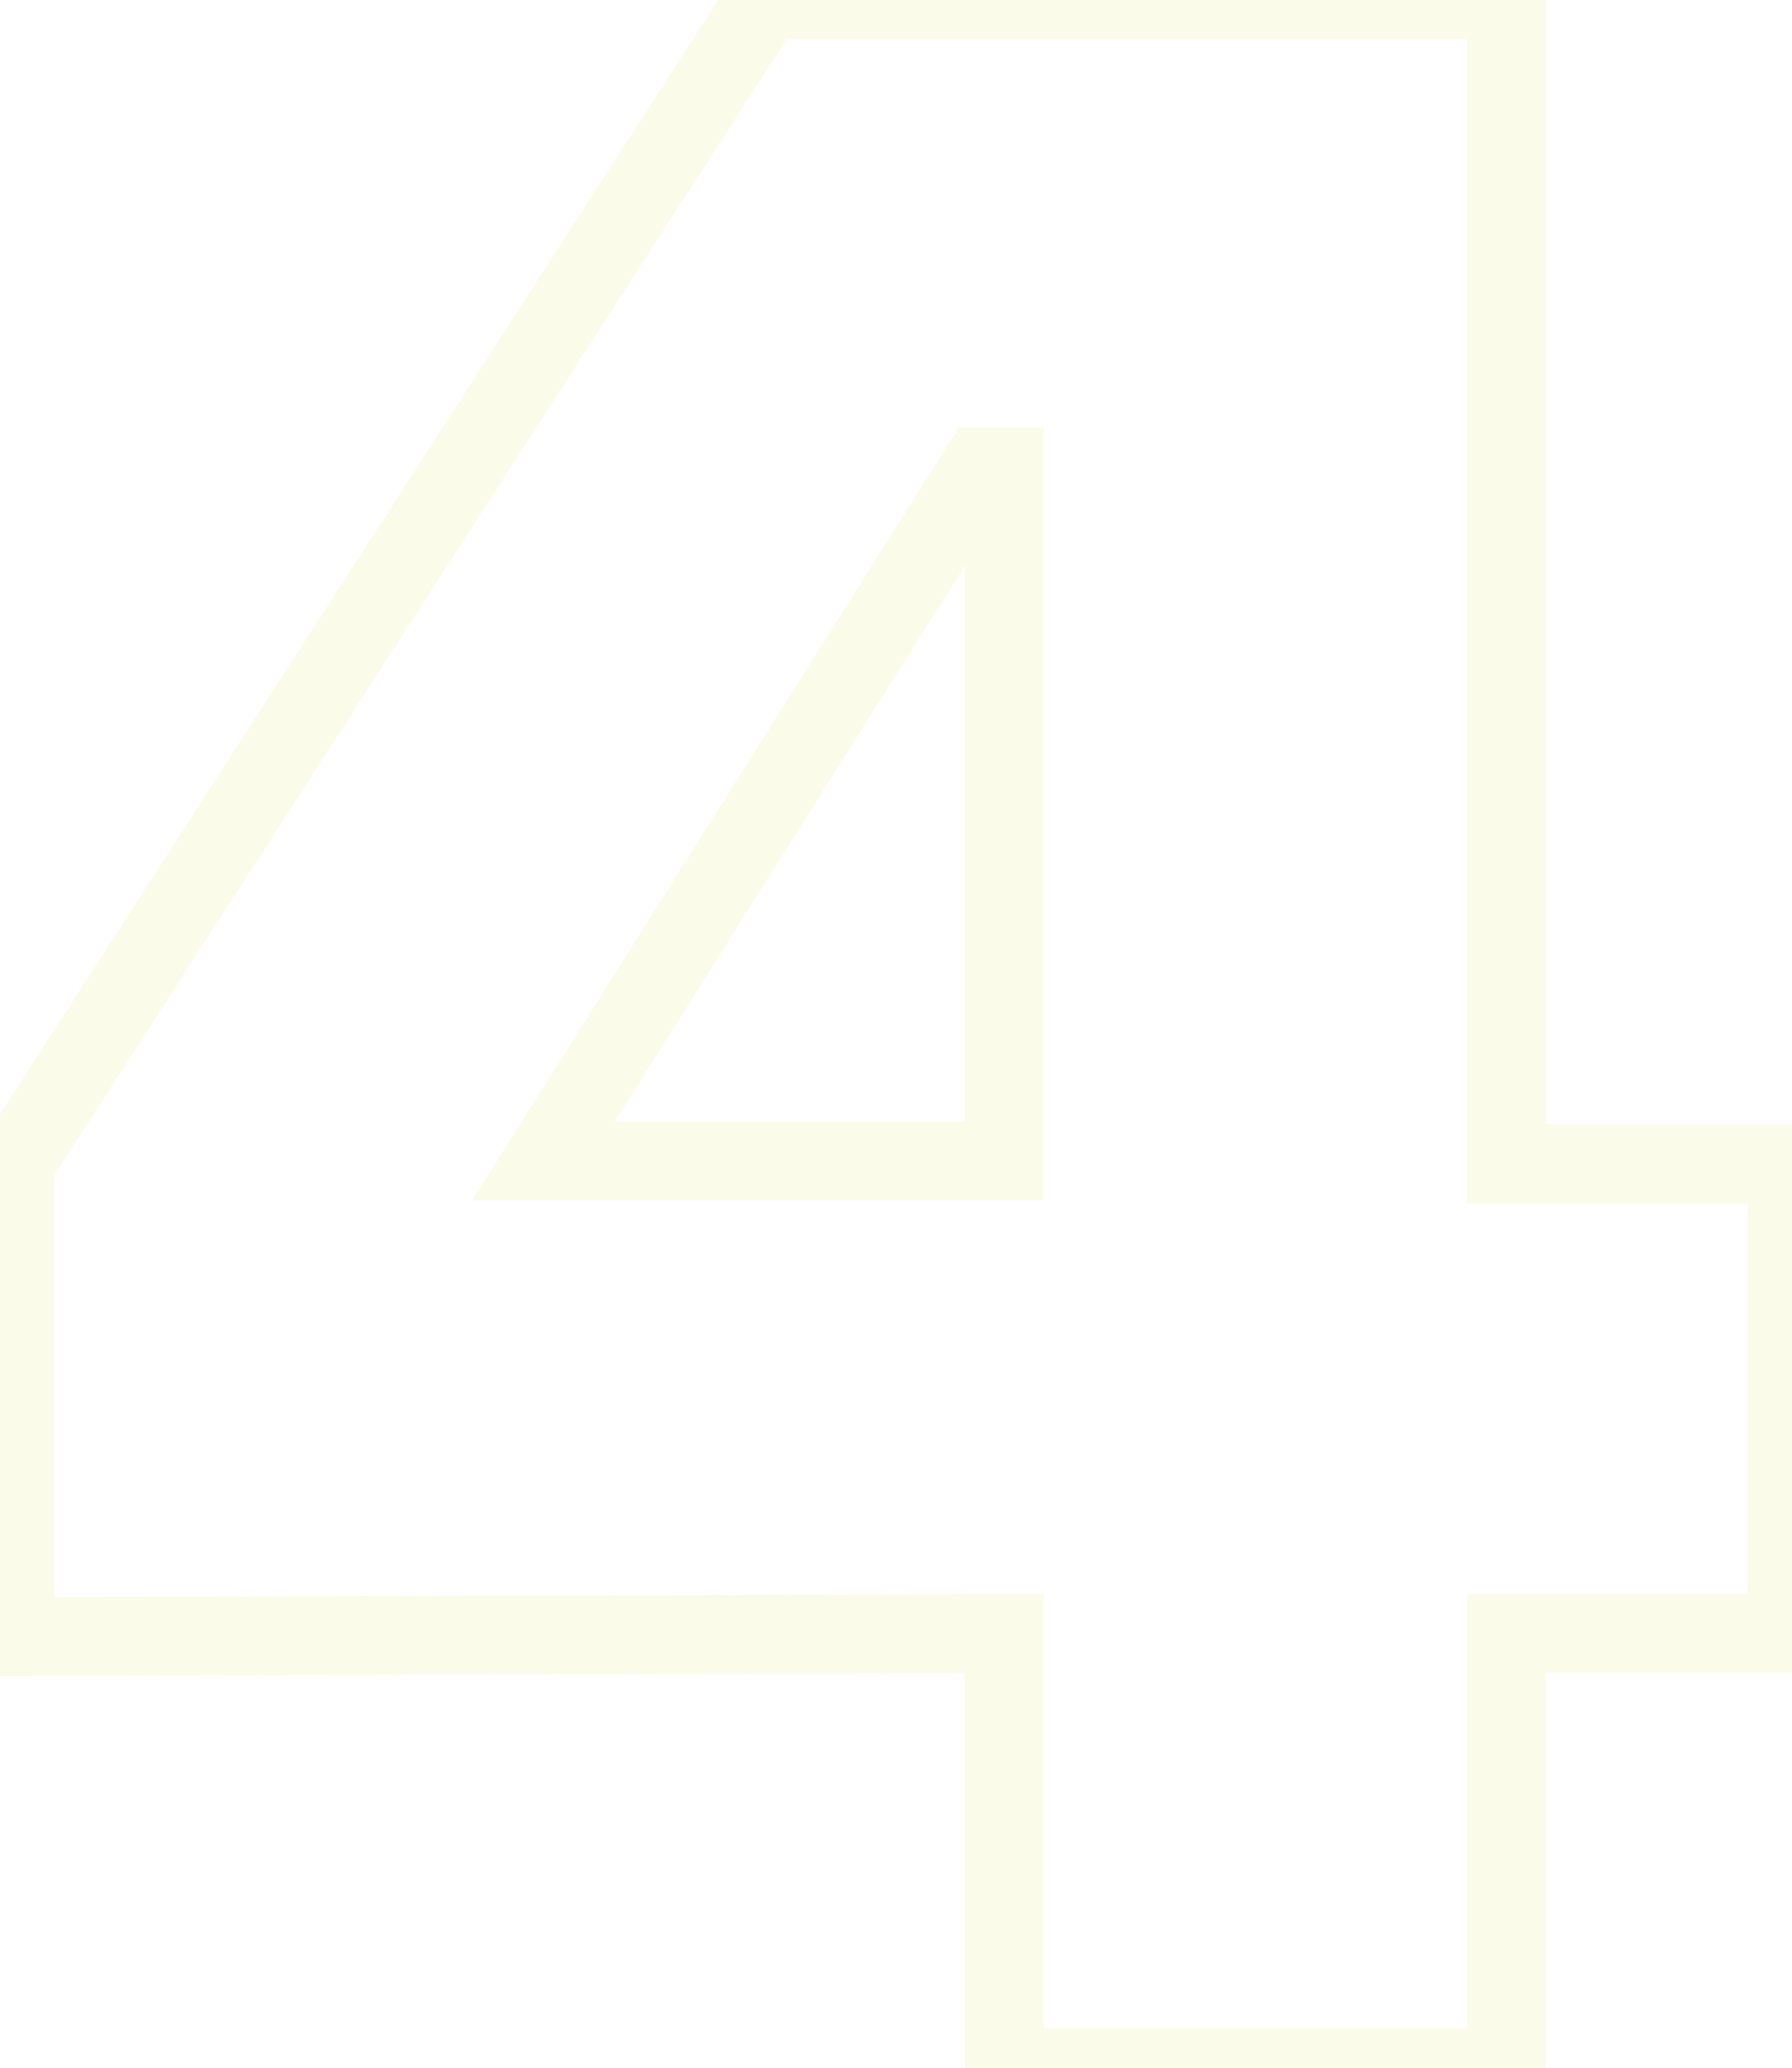 <svg width="91" height="105" viewBox="0 0 91 105" fill="none" xmlns="http://www.w3.org/2000/svg">
<path opacity="0.15" d="M90.75 59.1H92.75V57.1H90.75V59.1ZM76.5 59.1H74.5V61.1H76.5V59.1ZM76.5 -7.62939e-06H78.5V-2H76.5V-7.62939e-06ZM38.85 -7.62939e-06V-2H37.76L37.169 -1.084L38.85 -7.62939e-06ZM0.75 59.1L-0.931 58.016L-1.25 58.511V59.1H0.75ZM0.75 83.1H-1.25V85.106L0.756 85.1L0.75 83.1ZM51 82.95H53V80.944L50.994 80.95L51 82.95ZM51 105H49V107H51V105ZM76.5 105V107H78.5V105H76.5ZM76.5 82.95V80.95H74.5V82.95H76.5ZM90.75 82.95V84.95H92.75V82.95H90.75ZM27.6 58.95L25.908 57.884L23.977 60.95H27.6V58.95ZM49.8 23.7V21.7H48.696L48.108 22.634L49.8 23.7ZM51 23.7H53V21.7H51V23.7ZM51 58.95V60.95H53V58.95H51ZM90.75 57.1H76.5V61.1H90.75V57.1ZM78.5 59.1V-7.62939e-06H74.5V59.1H78.5ZM76.5 -2H38.85V2H76.5V-2ZM37.169 -1.084L-0.931 58.016L2.431 60.184L40.531 1.084L37.169 -1.084ZM-1.25 59.1V83.1H2.75V59.1H-1.25ZM0.756 85.1L51.006 84.95L50.994 80.95L0.744 81.1L0.756 85.1ZM49 82.95V105H53V82.95H49ZM51 107H76.5V103H51V107ZM78.5 105V82.95H74.5V105H78.5ZM76.5 84.95H90.75V80.95H76.5V84.95ZM92.75 82.95V59.1H88.75V82.95H92.75ZM29.292 60.016L51.492 24.766L48.108 22.634L25.908 57.884L29.292 60.016ZM49.8 25.7H51V21.7H49.8V25.7ZM49 23.7V58.95H53V23.7H49ZM51 56.95H27.6V60.95H51V56.95Z" fill="#E2E574"/>
</svg>
